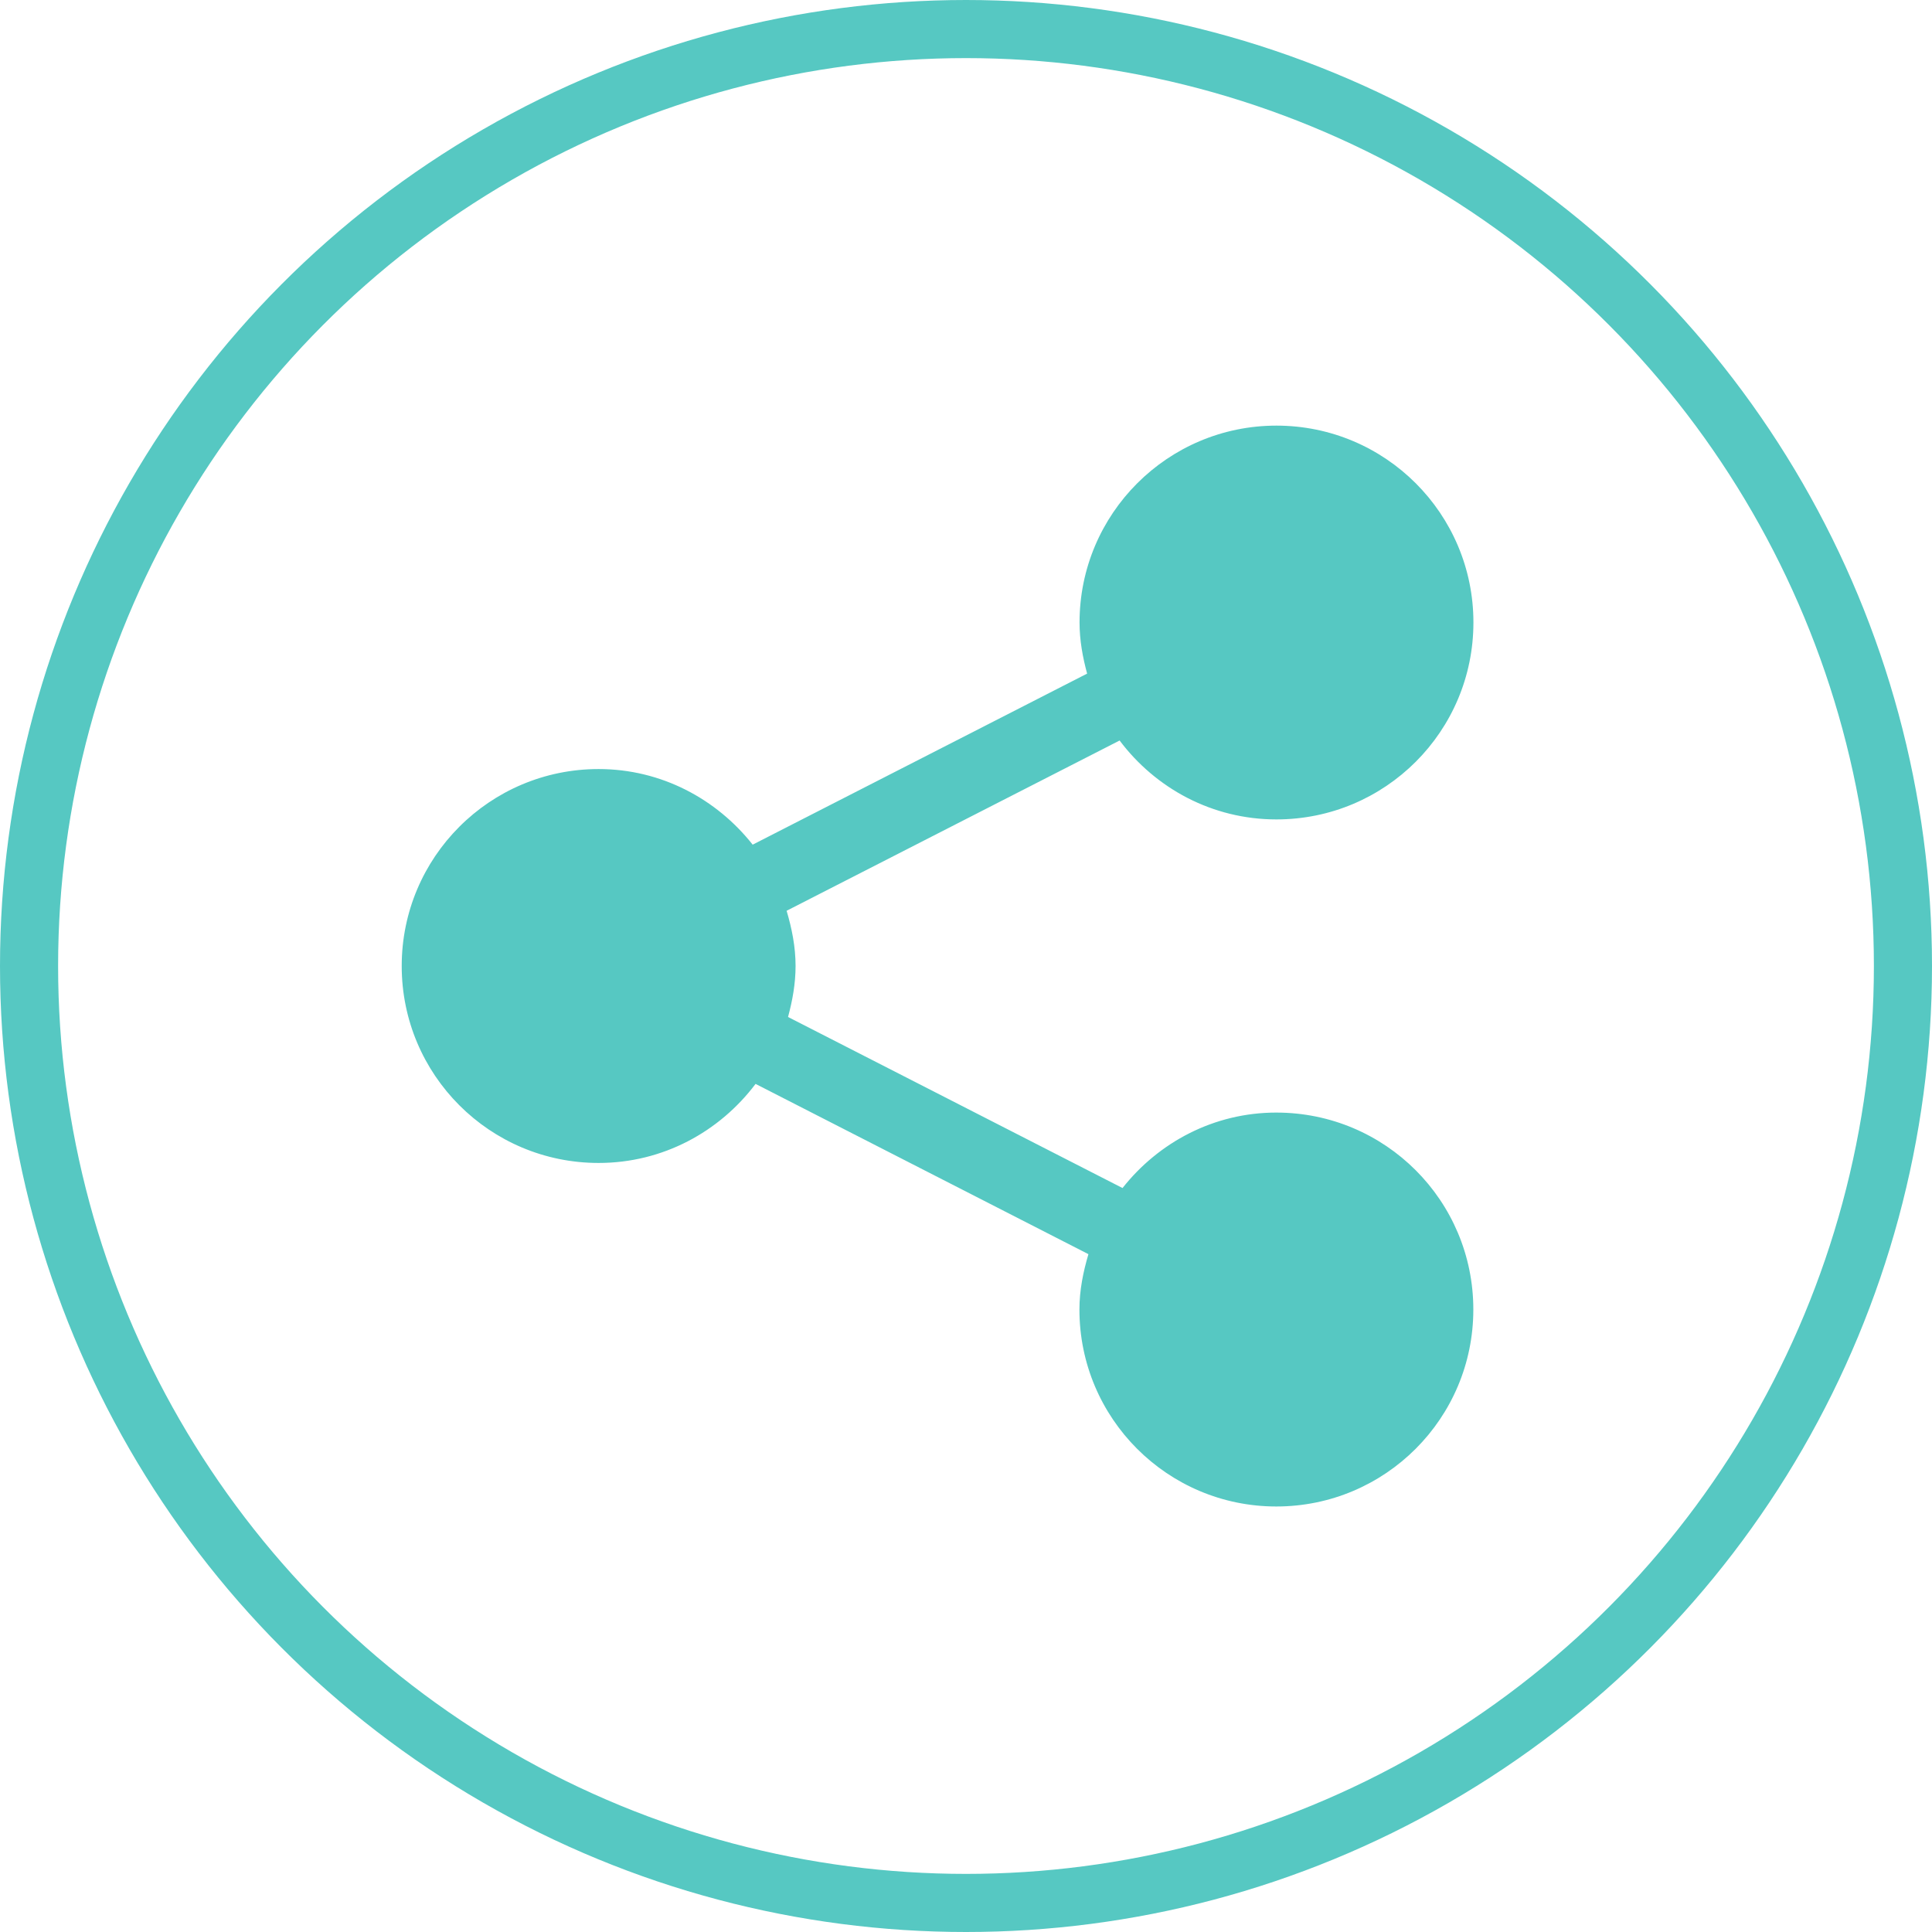 <?xml version="1.0" encoding="UTF-8" standalone="no"?>
<svg id="svg2" xmlns:rdf="http://www.w3.org/1999/02/22-rdf-syntax-ns#" xmlns="http://www.w3.org/2000/svg" height="133px" width="133px" version="1.1" xmlns:cc="http://creativecommons.org/ns#" xmlns:dc="http://purl.org/dc/elements/1.1/" viewBox="504 1420 133 133">
<!-- Generator: Sketch 39.1 (31720) - http://www.bohemiancoding.com/sketch -->
 <desc id="desc4">Created with Sketch.</desc>
 <g id="Group-6" fill-rule="evenodd" transform="translate(506 1422)" fill="none">
  <circle id="Oval-2" stroke-width="4" cy="64.5" stroke="#56C8C2" cx="64.5" r="64.5"/>
 </g>
 <g id="g3417" fill="#56c8c2" transform="matrix(.157 0 0 .157 531.34 1449.3)">
  <g id="g3345" fill="#56c8c2">
   <g id="g3347" fill="#56c8c2">
    <path id="path3349" fill="#56c8c2" d="m385.51 301.21c-27.438 0-51.64 13.072-67.452 33.09l-146.66-75.002c1.92-7.161 3.3-14.56 3.3-22.347 0-8.477-1.639-16.458-3.926-24.224l146.01-74.656c15.725 20.924 40.553 34.6 68.746 34.6 47.758 0 86.391-38.633 86.391-86.348 0.01-47.667-38.63-86.322-86.38-86.322-47.65 0-86.326 38.655-86.326 86.326 0 7.809 1.381 15.229 3.322 22.412l-146.65 75c-15.833-20.039-40.079-33.154-67.56-33.154-47.715 0-86.326 38.676-86.326 86.369s38.612 86.348 86.326 86.348c28.236 0 53.043-13.719 68.832-34.664l145.95 74.656c-2.287 7.744-3.947 15.79-3.947 24.289 0 47.693 38.676 86.348 86.326 86.348 47.758 0 86.391-38.655 86.391-86.348 0.022-47.736-38.611-86.37-86.369-86.37z"/>
   </g>
  </g>
 </g>
</svg>
